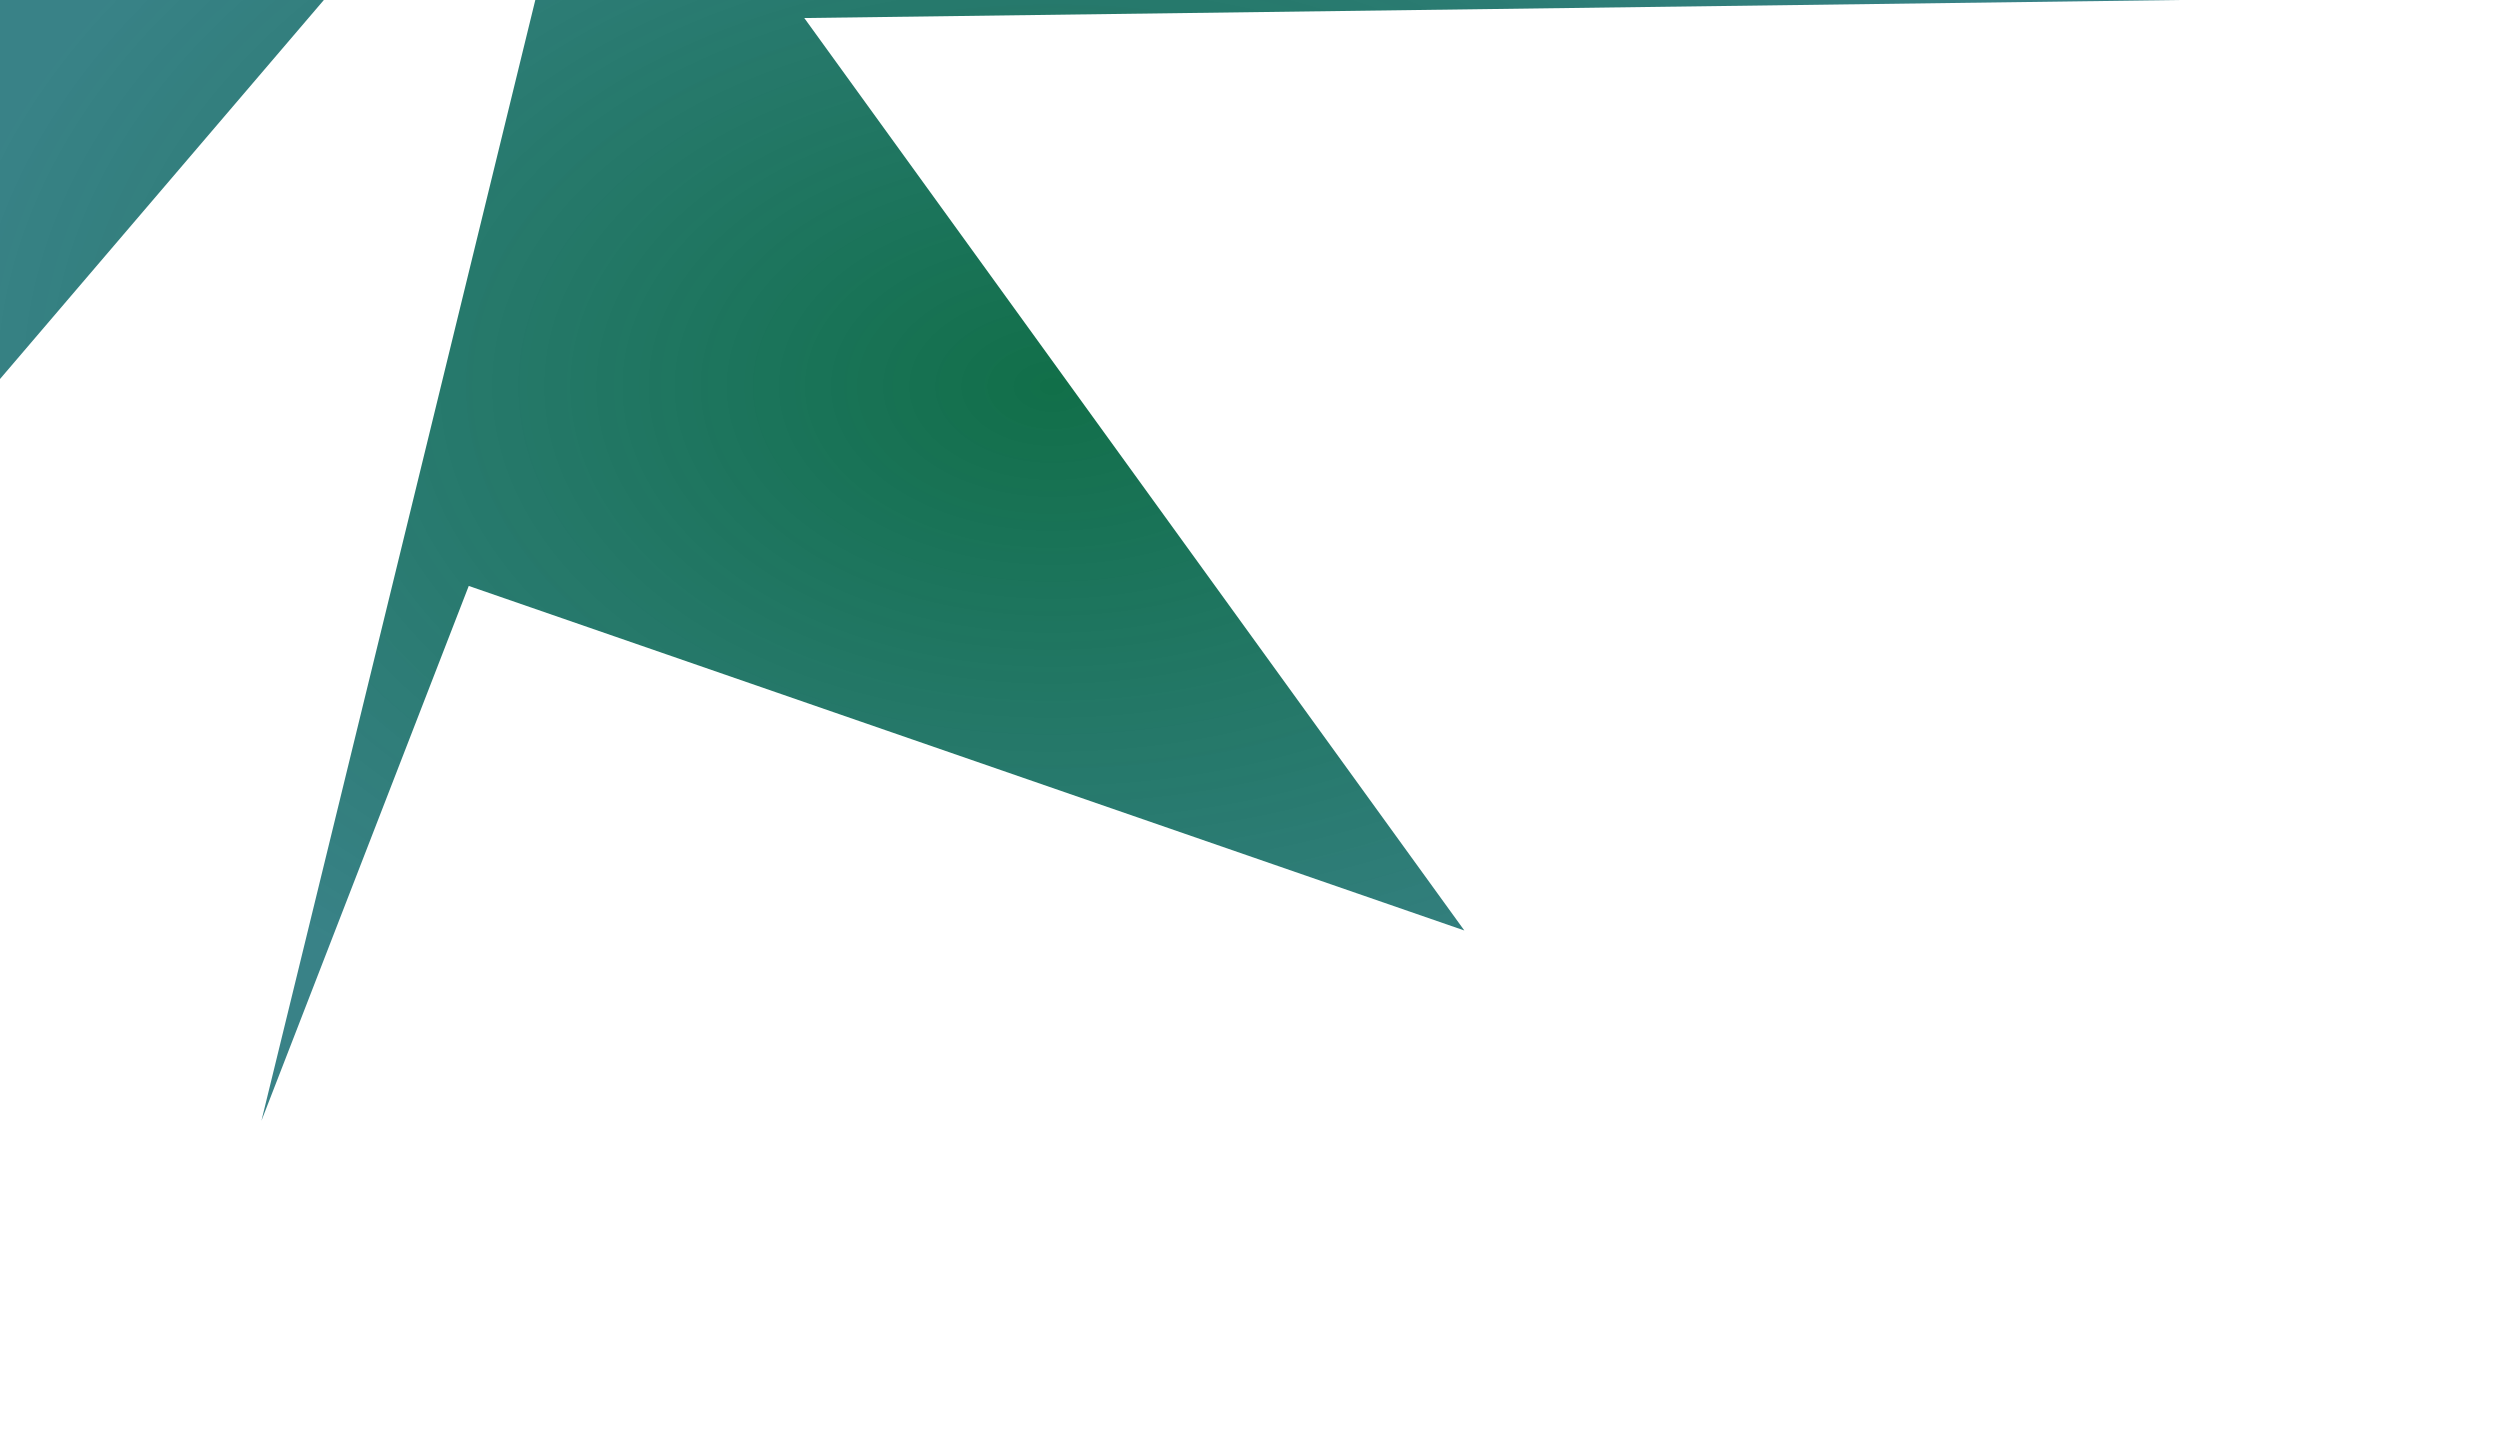 <svg width="1248" height="720" viewBox="0 0 1248 720" fill="none" xmlns="http://www.w3.org/2000/svg">
<g filter="url(#filter0_f_468_170824)">
<path d="M1088 0L401.5 9L731 464.5L234 292.5L130.5 559.5L287.227 -81.857L236.085 -87.085L-37 232.5V-115L236.085 -87.085L309.5 -173L287.227 -81.857L1088 0Z" fill="url(#paint0_diamond_468_170824)"/>
</g>
<defs>
<filter id="filter0_f_468_170824" x="-197" y="-333" width="1445" height="1052.5" filterUnits="userSpaceOnUse" color-interpolation-filters="sRGB">
<feFlood flood-opacity="0" result="BackgroundImageFix"/>
<feBlend mode="normal" in="SourceGraphic" in2="BackgroundImageFix" result="shape"/>
<feGaussianBlur stdDeviation="80" result="effect1_foregroundBlur_468_170824"/>
</filter>
<radialGradient id="paint0_diamond_468_170824" cx="0" cy="0" r="1" gradientUnits="userSpaceOnUse" gradientTransform="translate(525.5 193.25) rotate(90) scale(366.25 562.5)">
<stop stop-color="#116F49"/>
<stop offset="1" stop-color="#11696F" stop-opacity="0.83"/>
</radialGradient>
</defs>
</svg>
